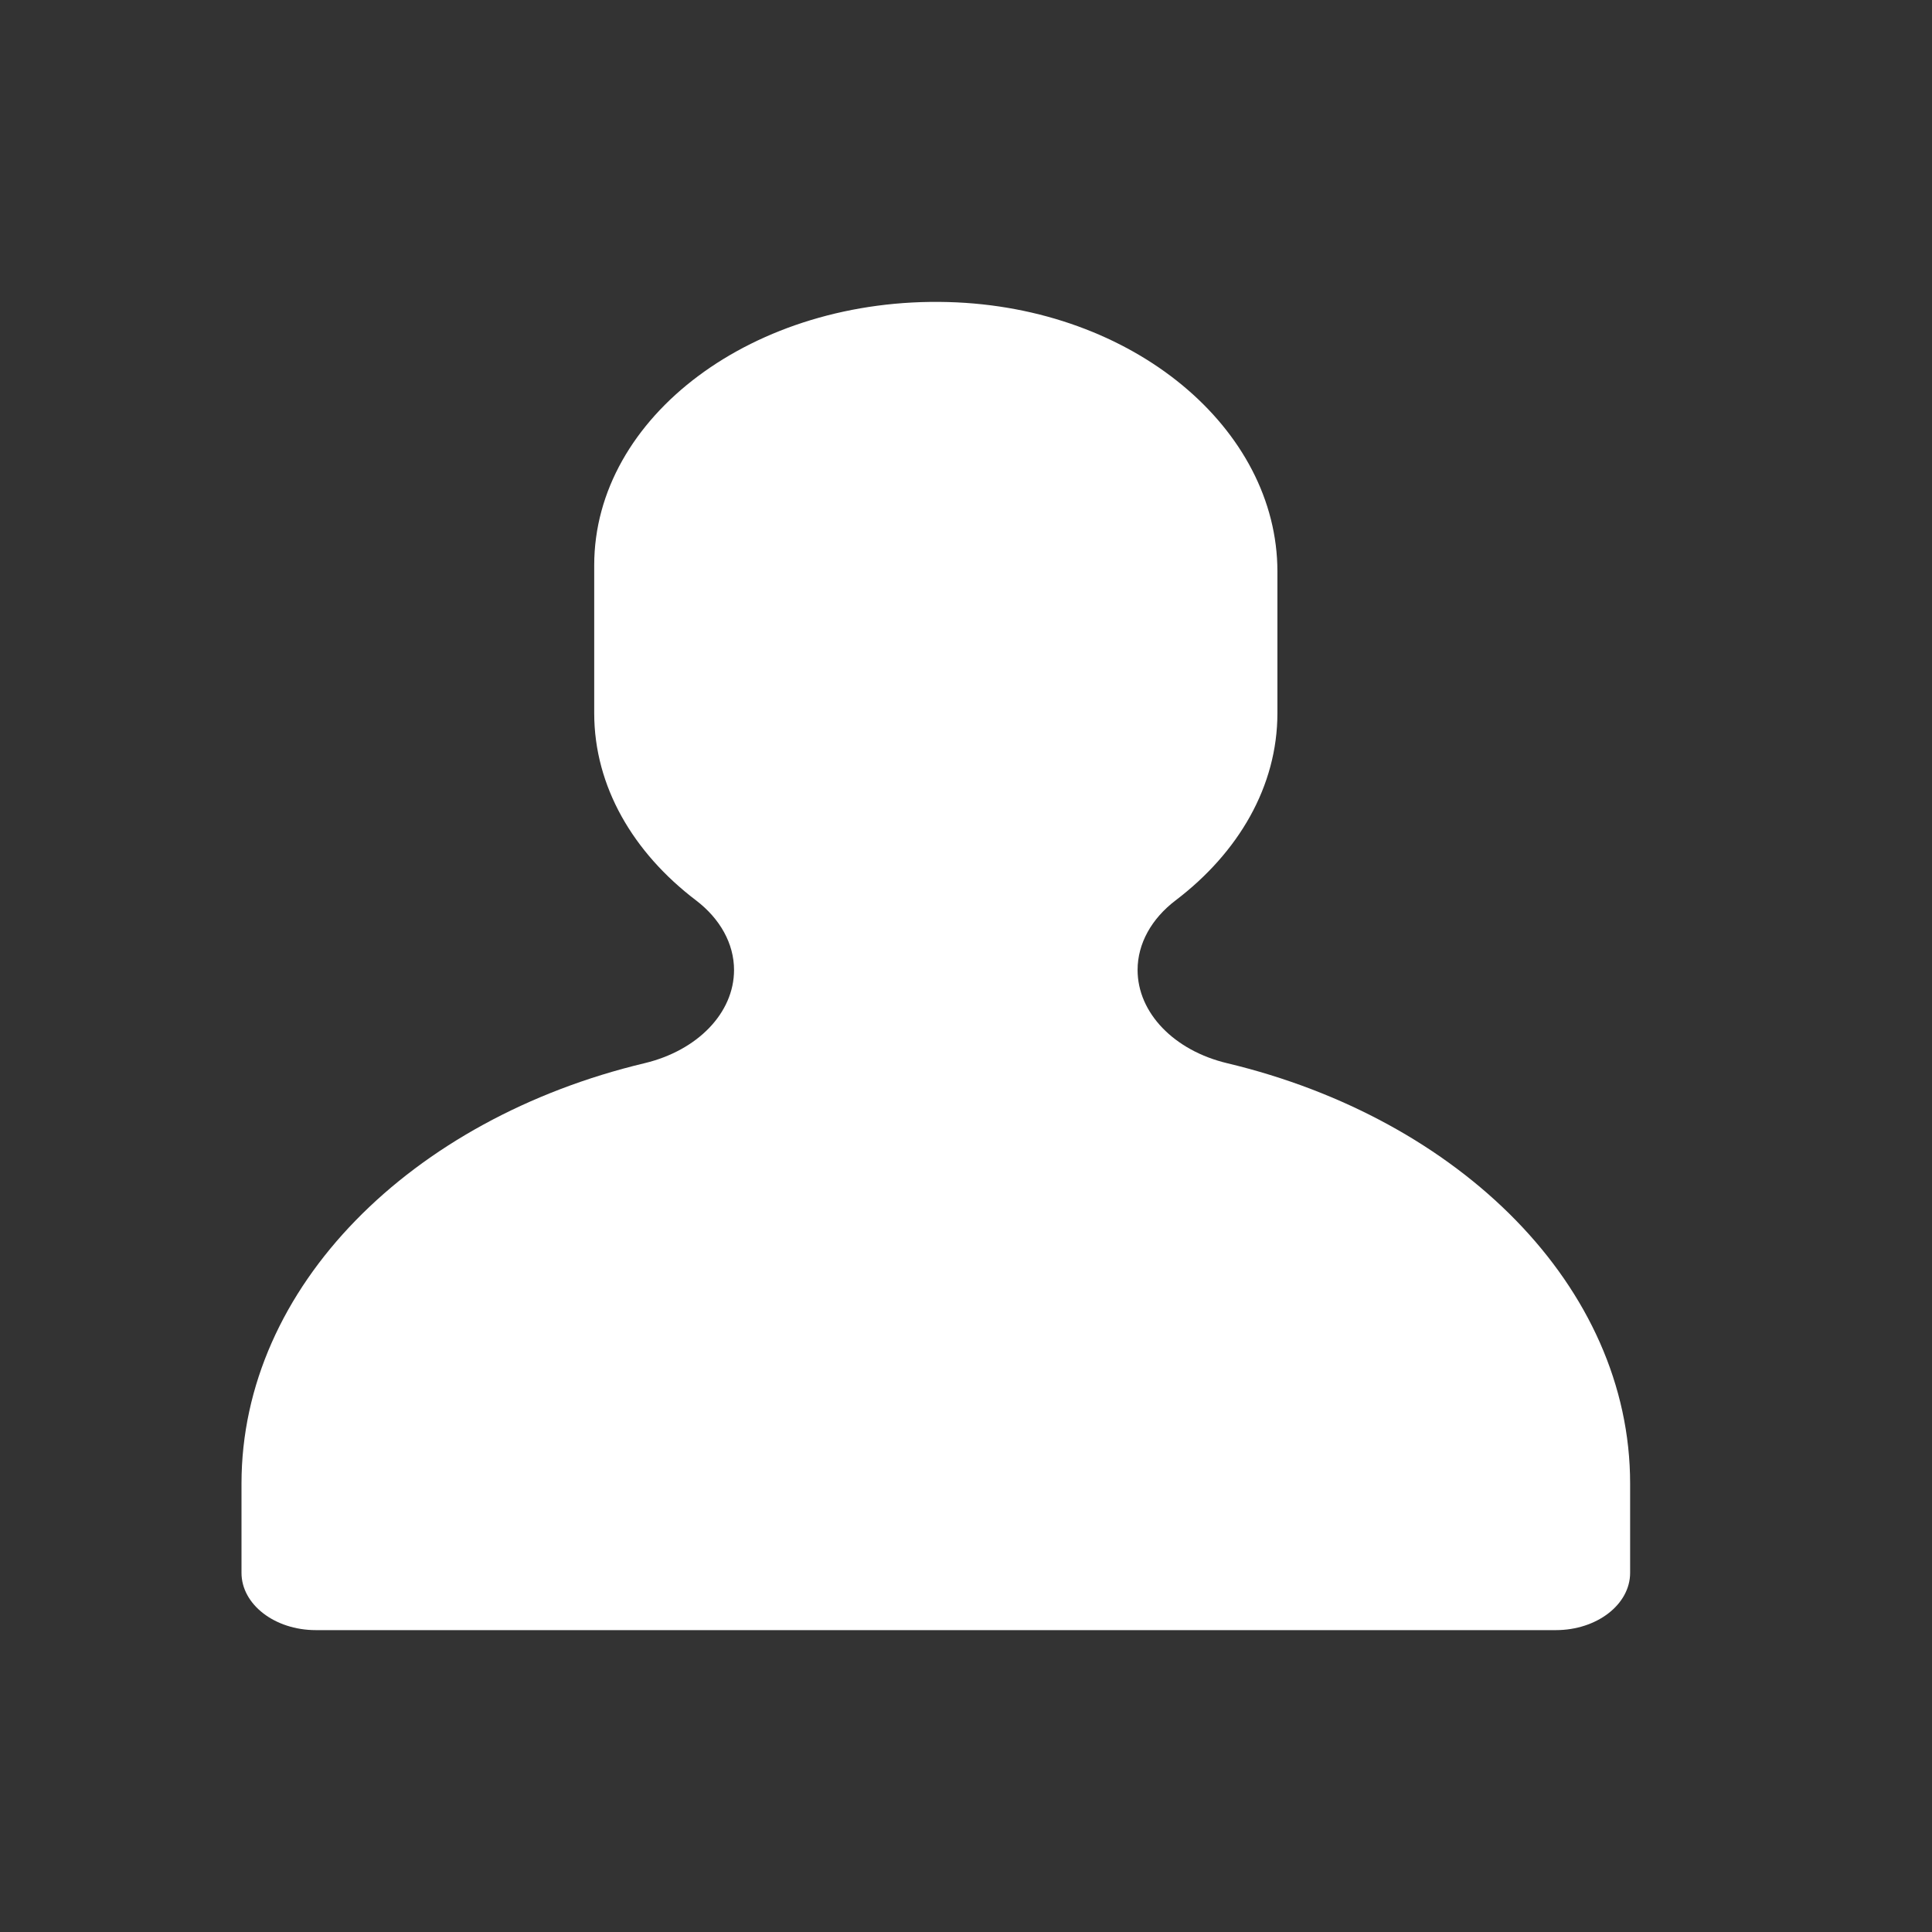 <svg width="32" height="32" viewBox="0 0 32 32" fill="none" xmlns="http://www.w3.org/2000/svg">
<rect x="0" y="0" width="32" height="32" fill="#333333" stroke="none"/>
<path d="M25.77 27C26.449 27 27 26.575 27 26.051V24.573C27 21.309 24.179 18.53 20.325 17.61C19.445 17.4 18.842 16.776 18.842 16.065C18.842 15.631 19.071 15.217 19.473 14.912C20.512 14.122 21.158 13.026 21.158 11.812V9.467C21.158 7.101 18.772 5.087 15.706 5.003C12.488 4.915 9.842 6.9 9.842 9.362V11.812C9.842 13.026 10.488 14.122 11.527 14.912C11.928 15.217 12.158 15.631 12.158 16.066C12.158 16.776 11.555 17.4 10.675 17.61C6.821 18.53 4 21.309 4 24.573V26.051C4 26.575 4.551 27 5.231 27H25.77Z" fill="white"/>
</svg>
